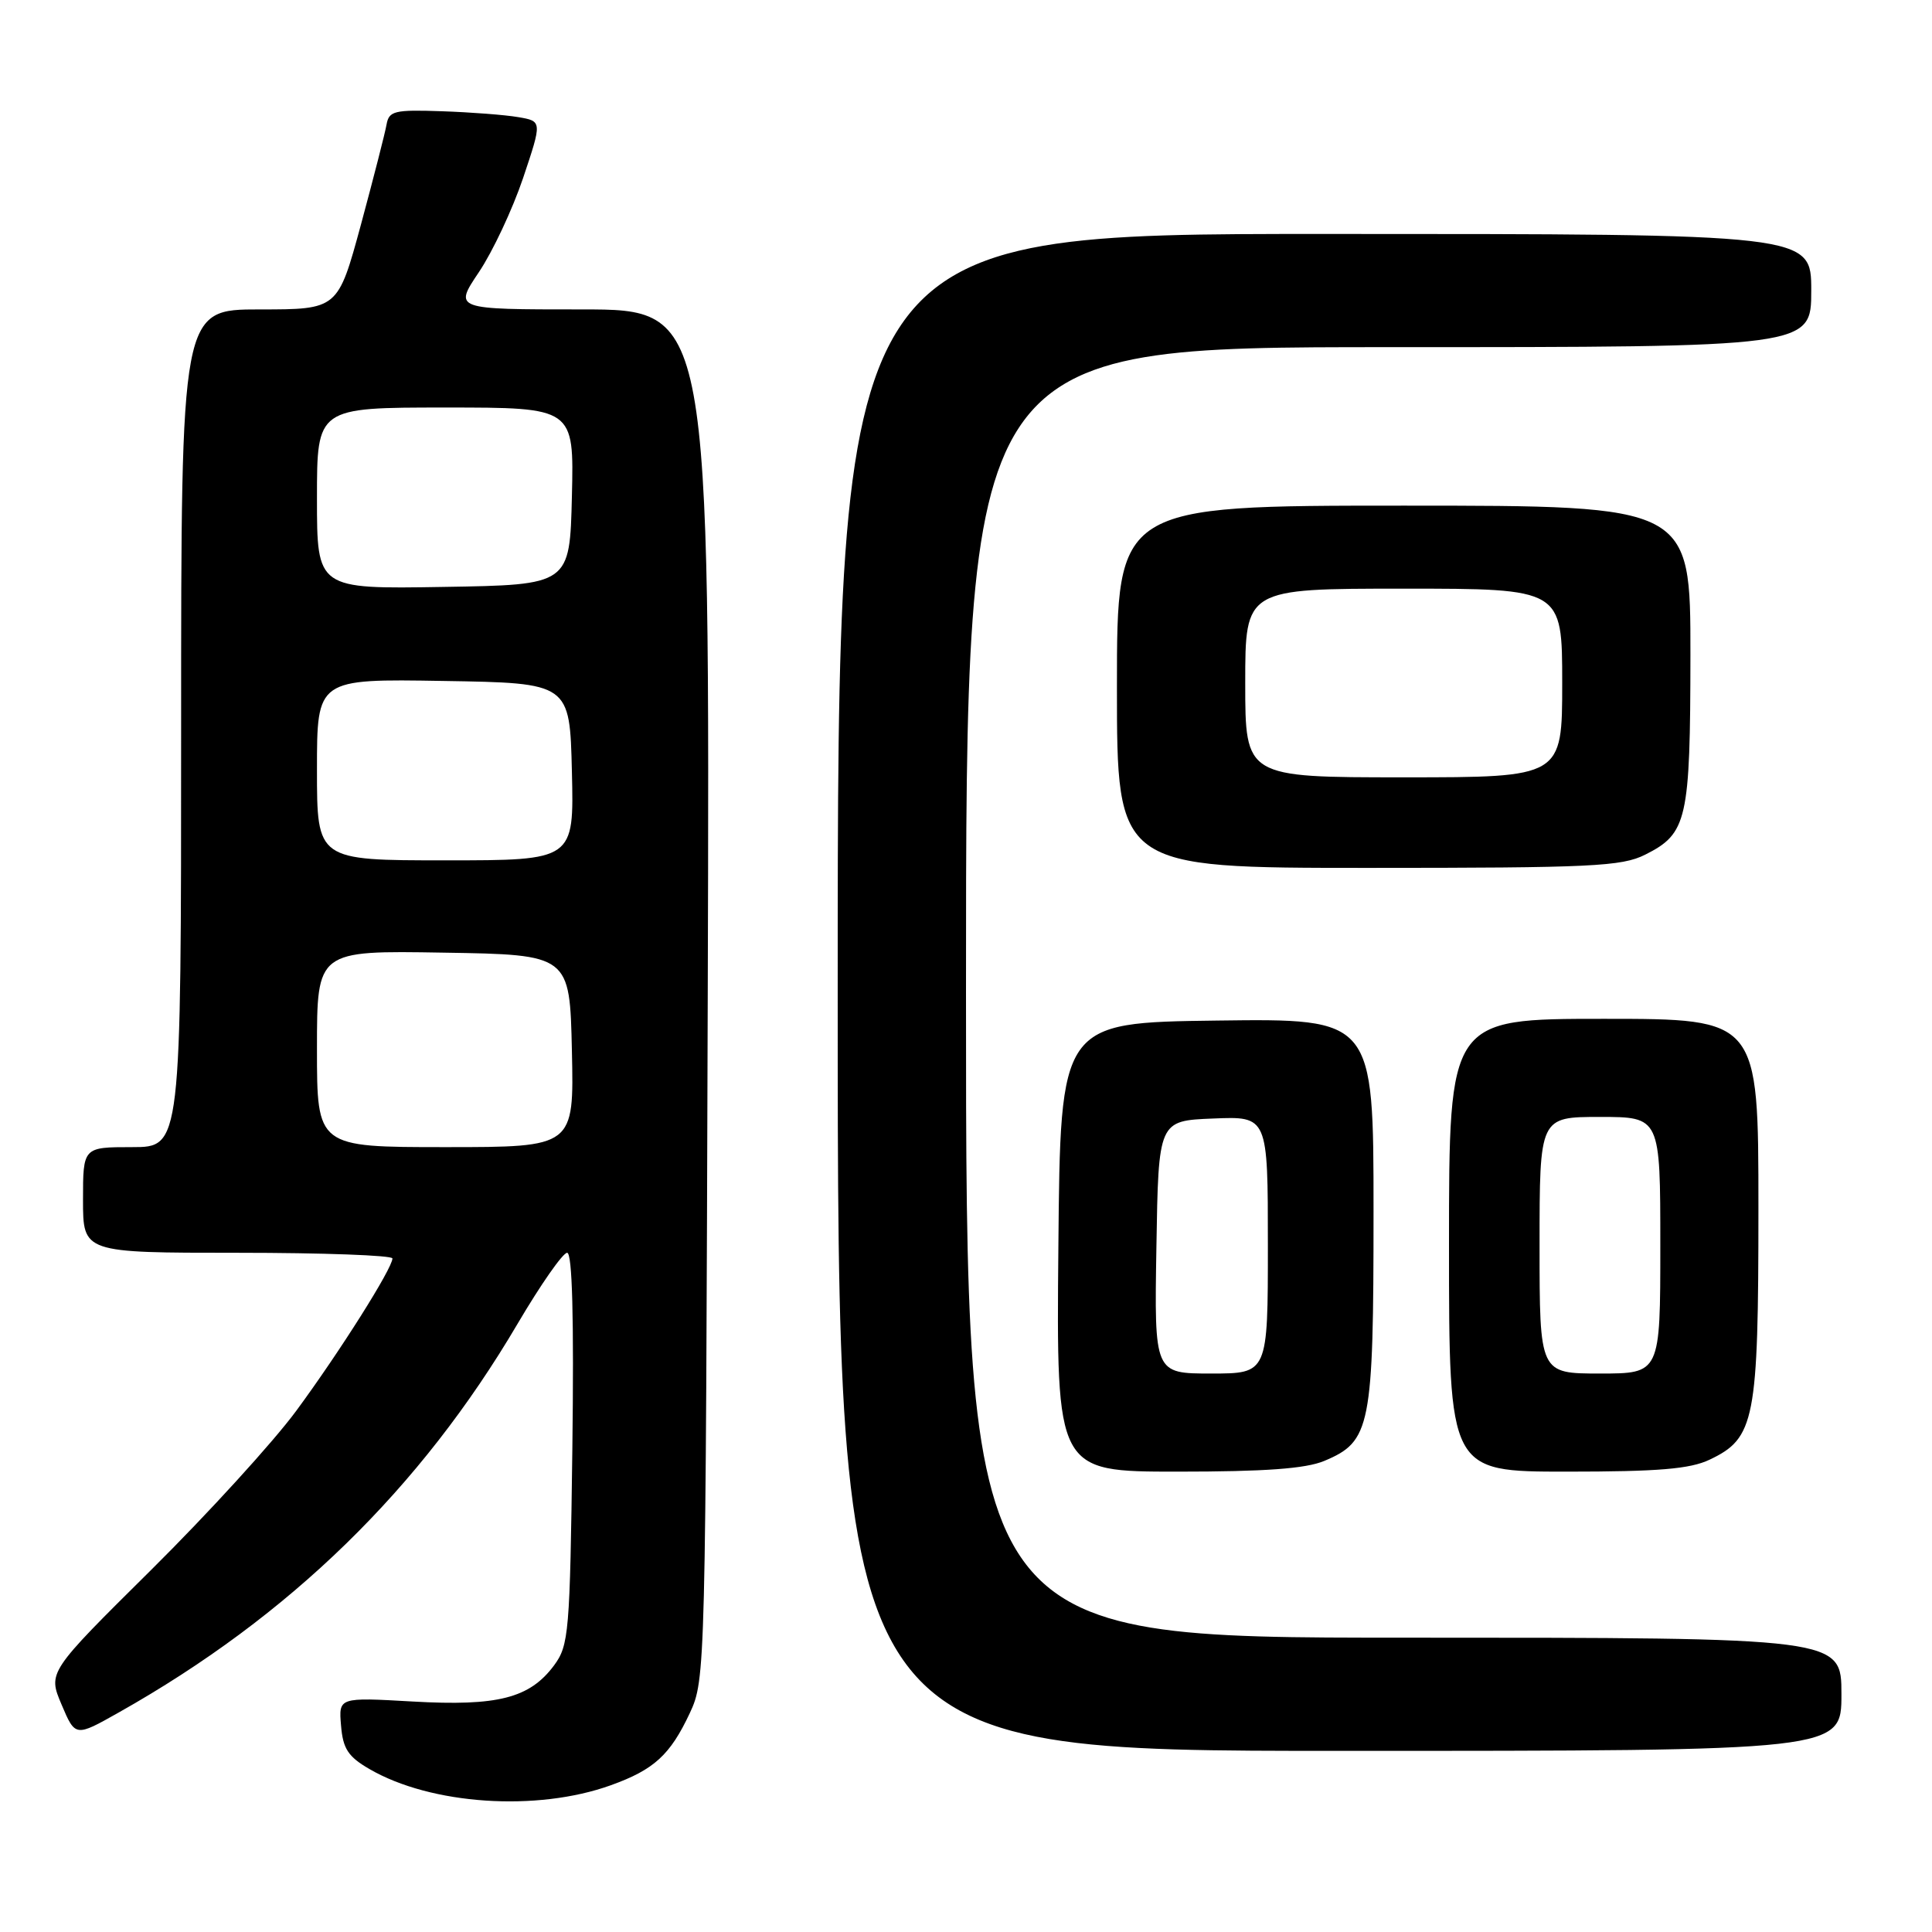<?xml version="1.0" encoding="UTF-8" standalone="no"?>
<!DOCTYPE svg PUBLIC "-//W3C//DTD SVG 1.1//EN" "http://www.w3.org/Graphics/SVG/1.1/DTD/svg11.dtd" >
<svg xmlns="http://www.w3.org/2000/svg" xmlns:xlink="http://www.w3.org/1999/xlink" version="1.1" viewBox="0 0 256 256">
 <g >
 <path fill="currentColor"
d=" M 80.95 236.55 C 86.67 234.49 88.80 232.54 91.40 227.00 C 93.48 222.54 93.50 221.62 93.78 131.75 C 94.06 41.00 94.06 41.00 77.10 41.00 C 60.14 41.00 60.14 41.00 63.45 36.07 C 65.28 33.35 67.91 27.74 69.31 23.60 C 71.84 16.06 71.84 16.06 68.67 15.52 C 66.93 15.22 62.37 14.87 58.53 14.74 C 52.25 14.52 51.54 14.70 51.22 16.50 C 51.03 17.60 49.50 23.56 47.83 29.75 C 44.77 41.00 44.77 41.00 34.39 41.00 C 24.00 41.00 24.00 41.00 24.00 96.50 C 24.00 152.00 24.00 152.00 17.50 152.00 C 11.00 152.00 11.00 152.00 11.00 159.00 C 11.00 166.00 11.00 166.00 31.50 166.00 C 42.78 166.00 52.00 166.34 52.00 166.75 C 51.99 168.07 45.03 179.10 39.27 186.92 C 36.20 191.09 27.53 200.59 20.01 208.04 C 6.34 221.58 6.34 221.58 8.16 225.87 C 9.98 230.16 9.98 230.16 15.74 226.91 C 38.41 214.14 55.72 197.26 68.58 175.41 C 71.63 170.23 74.58 166.00 75.15 166.00 C 75.83 166.00 76.06 174.61 75.84 191.93 C 75.52 216.39 75.38 218.02 73.41 220.68 C 70.18 225.02 65.95 226.10 54.69 225.46 C 44.87 224.90 44.87 224.90 45.19 228.65 C 45.44 231.72 46.13 232.77 48.94 234.40 C 57.10 239.15 71.14 240.09 80.95 236.55 Z  M 244.00 224.50 C 244.00 217.00 244.00 217.00 186.00 217.00 C 128.00 217.00 128.00 217.00 128.00 131.50 C 128.00 46.00 128.00 46.00 184.00 46.00 C 240.00 46.00 240.00 46.00 240.00 38.50 C 240.00 31.00 240.00 31.00 175.50 31.00 C 111.00 31.00 111.00 31.00 111.00 131.50 C 111.00 232.00 111.00 232.00 177.50 232.00 C 244.00 232.00 244.00 232.00 244.00 224.50 Z  M 175.47 193.58 C 181.63 191.00 182.00 189.14 182.00 160.53 C 182.00 134.96 182.00 134.96 161.25 135.23 C 140.50 135.50 140.50 135.50 140.24 165.25 C 139.97 195.00 139.97 195.00 156.02 195.00 C 167.62 195.00 173.01 194.61 175.47 193.58 Z  M 226.52 193.42 C 232.54 190.57 233.00 188.22 233.00 160.10 C 233.00 135.00 233.00 135.00 212.50 135.00 C 192.00 135.00 192.00 135.00 192.00 165.00 C 192.00 195.00 192.00 195.00 207.60 195.00 C 219.73 195.00 223.94 194.65 226.52 193.42 Z  M 217.99 113.25 C 223.57 110.45 223.97 108.70 223.99 86.75 C 224.00 67.00 224.00 67.00 186.00 67.00 C 148.00 67.00 148.00 67.00 148.00 91.00 C 148.00 115.00 148.00 115.00 181.25 115.00 C 210.91 115.00 214.88 114.81 217.99 113.25 Z  M 42.00 138.98 C 42.00 125.95 42.00 125.95 58.75 126.23 C 75.50 126.50 75.50 126.50 75.78 139.25 C 76.06 152.00 76.06 152.00 59.03 152.00 C 42.00 152.00 42.00 152.00 42.00 138.98 Z  M 42.00 101.98 C 42.00 89.95 42.00 89.95 58.75 90.23 C 75.50 90.50 75.50 90.50 75.78 102.25 C 76.06 114.00 76.06 114.00 59.03 114.00 C 42.00 114.00 42.00 114.00 42.00 101.98 Z  M 42.00 66.02 C 42.00 54.00 42.00 54.00 59.03 54.00 C 76.06 54.00 76.06 54.00 75.78 65.75 C 75.50 77.50 75.50 77.50 58.75 77.77 C 42.00 78.05 42.00 78.05 42.00 66.02 Z  M 153.23 165.25 C 153.50 148.50 153.50 148.50 160.75 148.21 C 168.00 147.91 168.00 147.91 168.00 164.96 C 168.00 182.00 168.00 182.00 160.48 182.00 C 152.95 182.00 152.95 182.00 153.23 165.25 Z  M 204.00 165.00 C 204.00 148.00 204.00 148.00 212.00 148.00 C 220.00 148.00 220.00 148.00 220.00 165.00 C 220.00 182.00 220.00 182.00 212.00 182.00 C 204.00 182.00 204.00 182.00 204.00 165.00 Z  M 165.00 90.50 C 165.00 78.00 165.00 78.00 186.00 78.00 C 207.00 78.00 207.00 78.00 207.00 90.50 C 207.00 103.00 207.00 103.00 186.00 103.00 C 165.00 103.00 165.00 103.00 165.00 90.50 Z "/>
</g>
</svg>